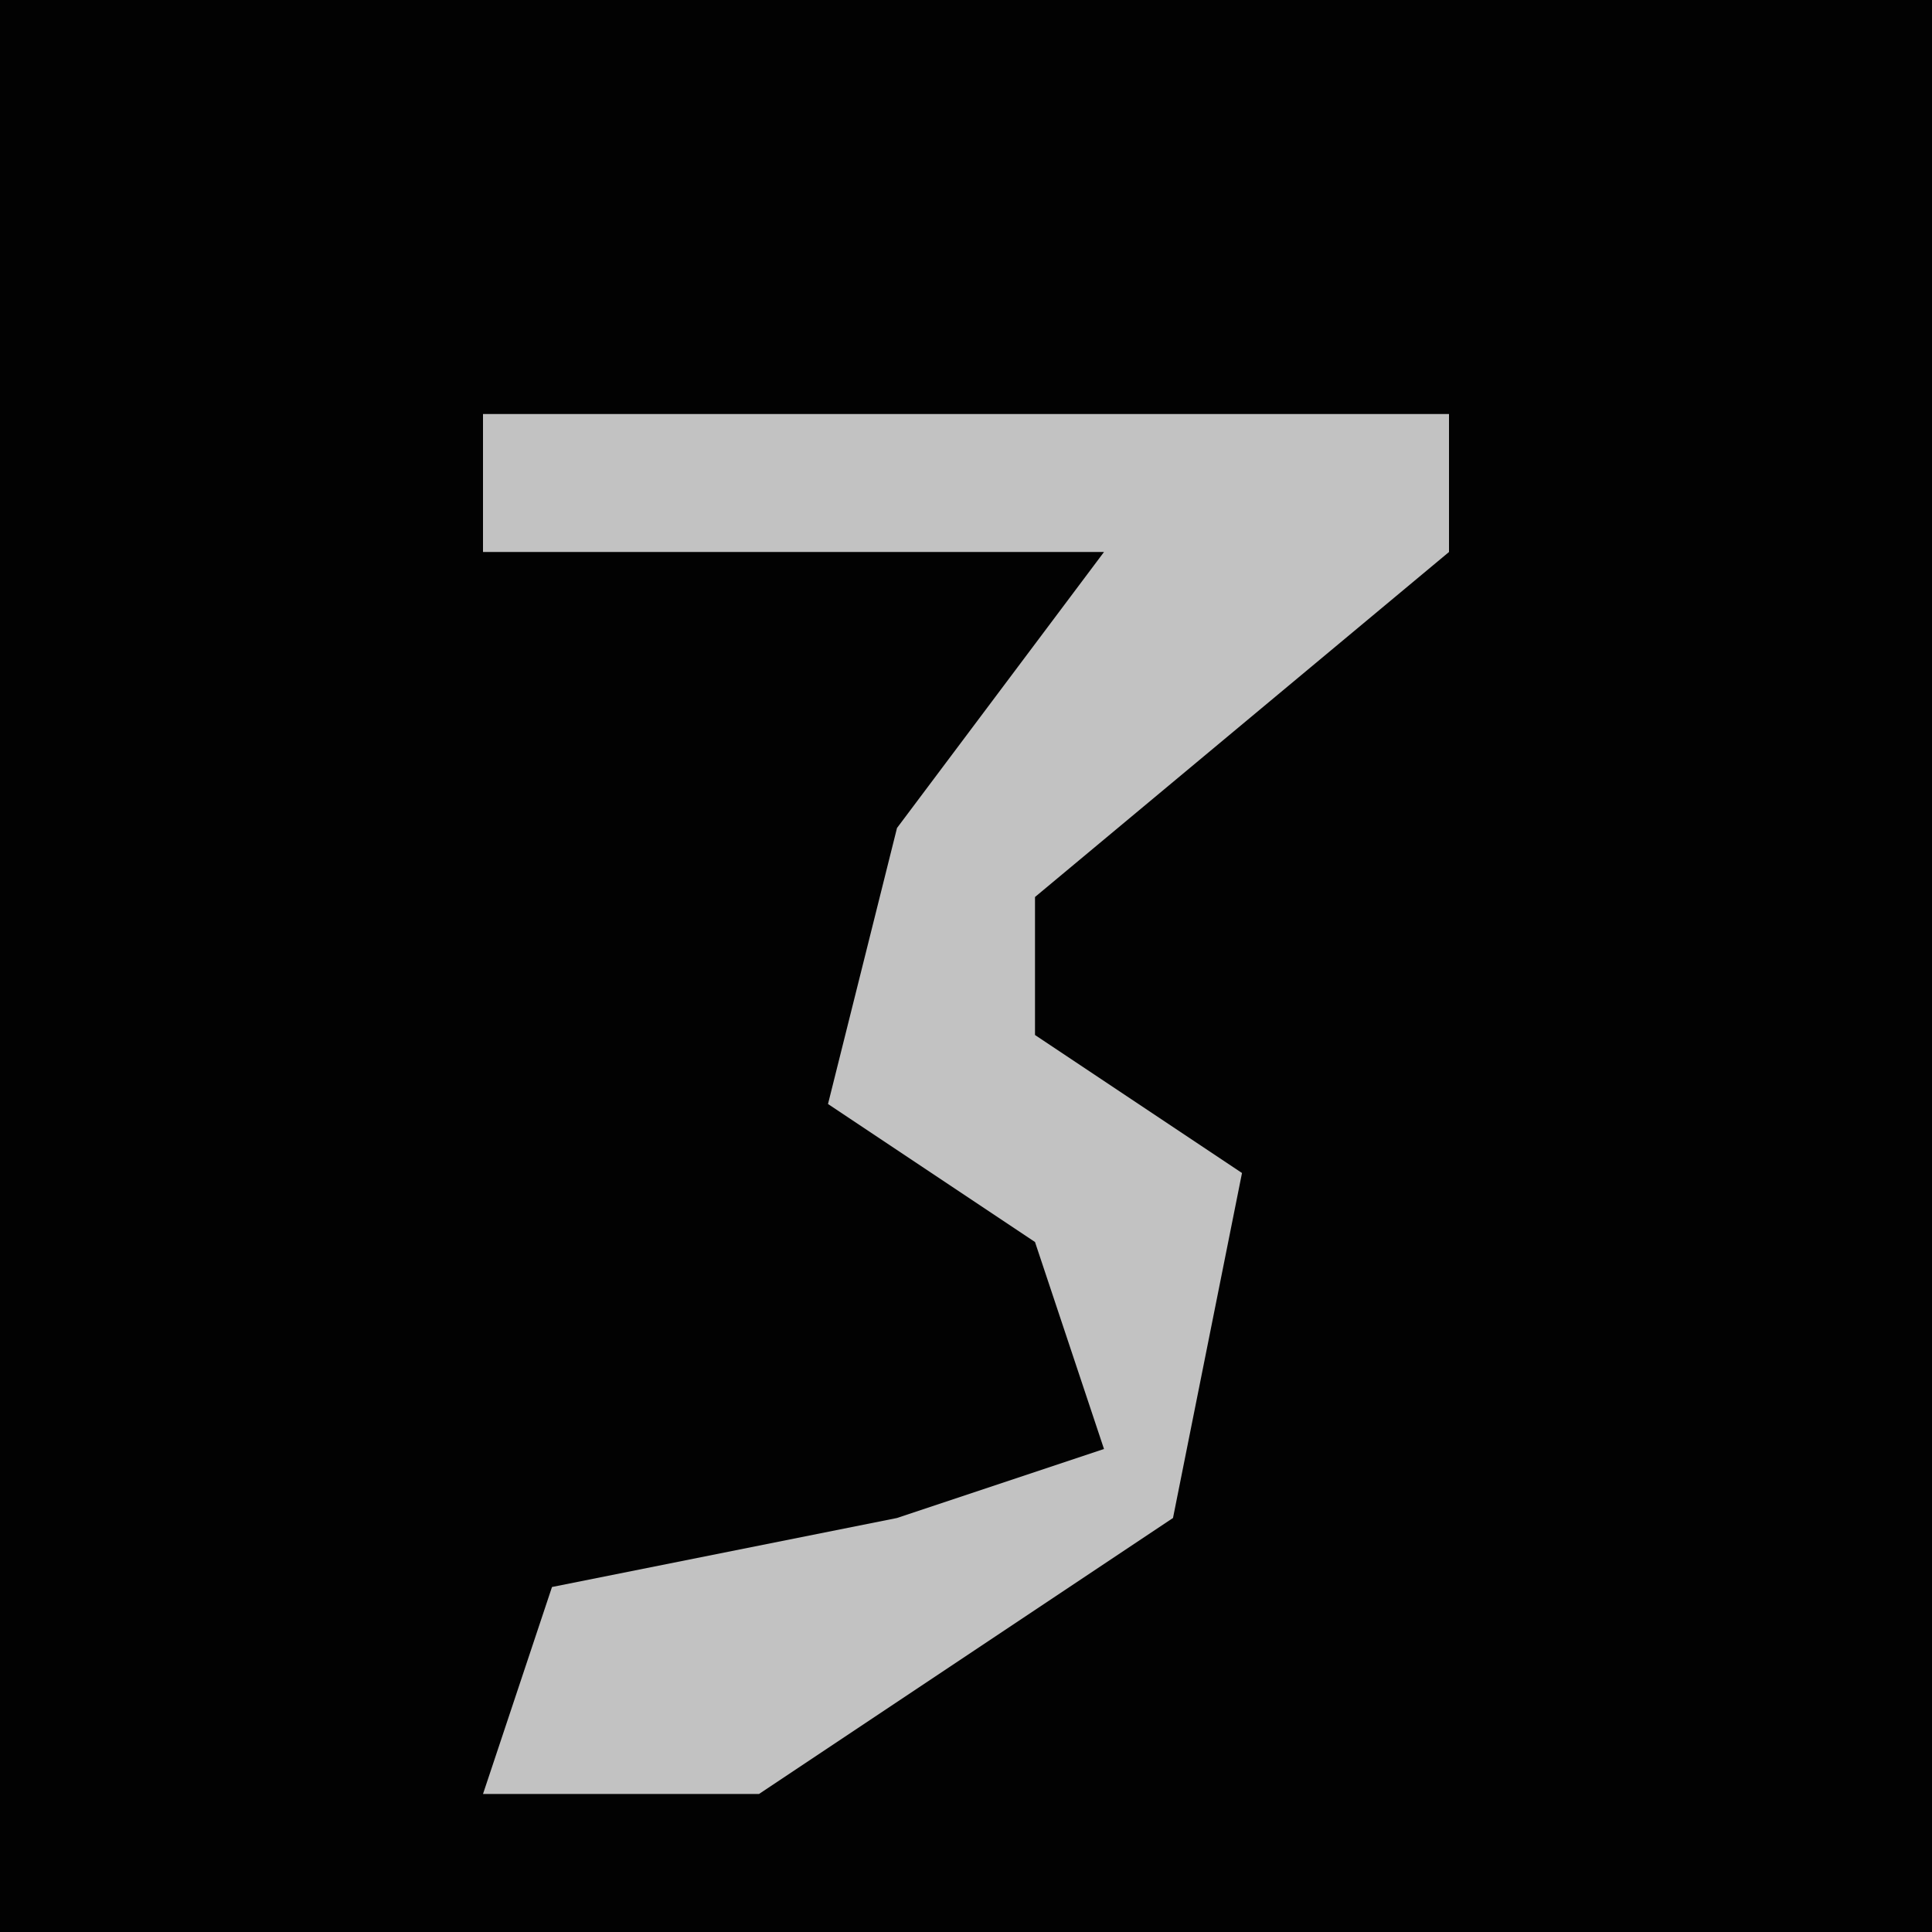 <?xml version="1.0" encoding="UTF-8"?>
<svg version="1.1" xmlns="http://www.w3.org/2000/svg" width="28" height="28">
<path d="M0,0 L28,0 L28,28 L0,28 Z " fill="#020202" transform="translate(0,0)"/>
<path d="M0,0 L14,0 L14,2 L8,7 L8,9 L11,11 L10,16 L4,20 L0,20 L1,17 L6,16 L9,15 L8,12 L5,10 L6,6 L9,2 L0,2 Z " fill="#C2C2C2" transform="translate(7,6)"/>
</svg>
